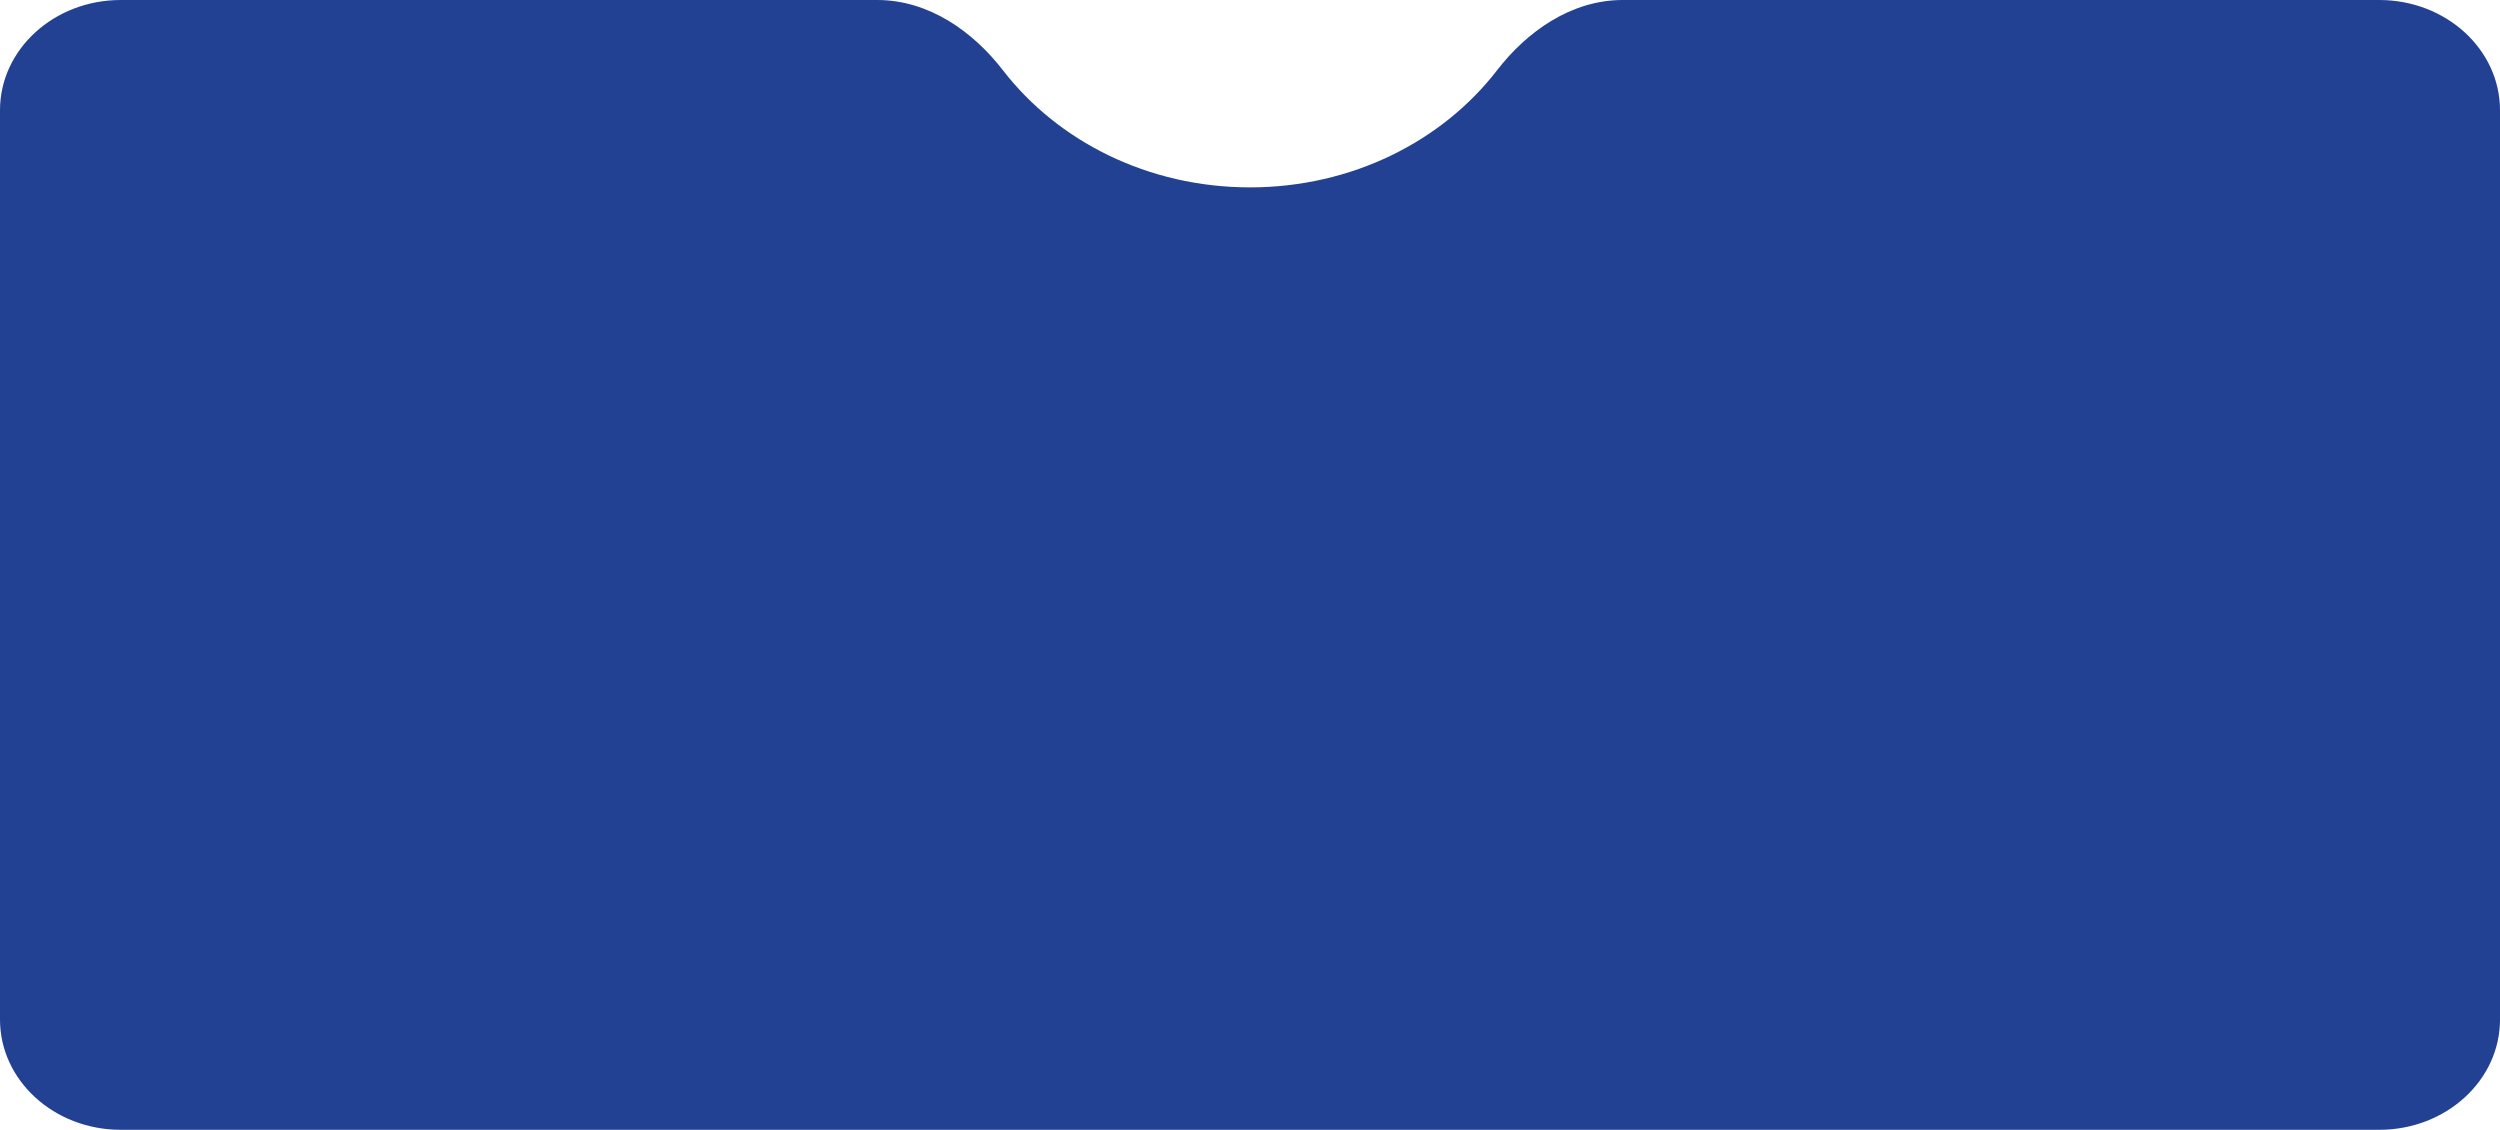 <svg width="416" height="188" viewBox="0 0 416 188" fill="none" xmlns="http://www.w3.org/2000/svg">
<path d="M166.896 11.701C161.931 5.267 154.581 0 145.959 0H20.097C8.998 0 0 8.212 0 18.341V169.659C0 179.788 8.998 188 20.097 188H395.903C407.002 188 416 179.788 416 169.659V18.341C416 8.212 407.002 0 395.903 0H270.041C261.419 0 254.069 5.267 249.104 11.701C240.011 23.483 224.991 31.18 208 31.18C191.009 31.18 175.989 23.483 166.896 11.701Z" fill="#224193"/>
</svg>
